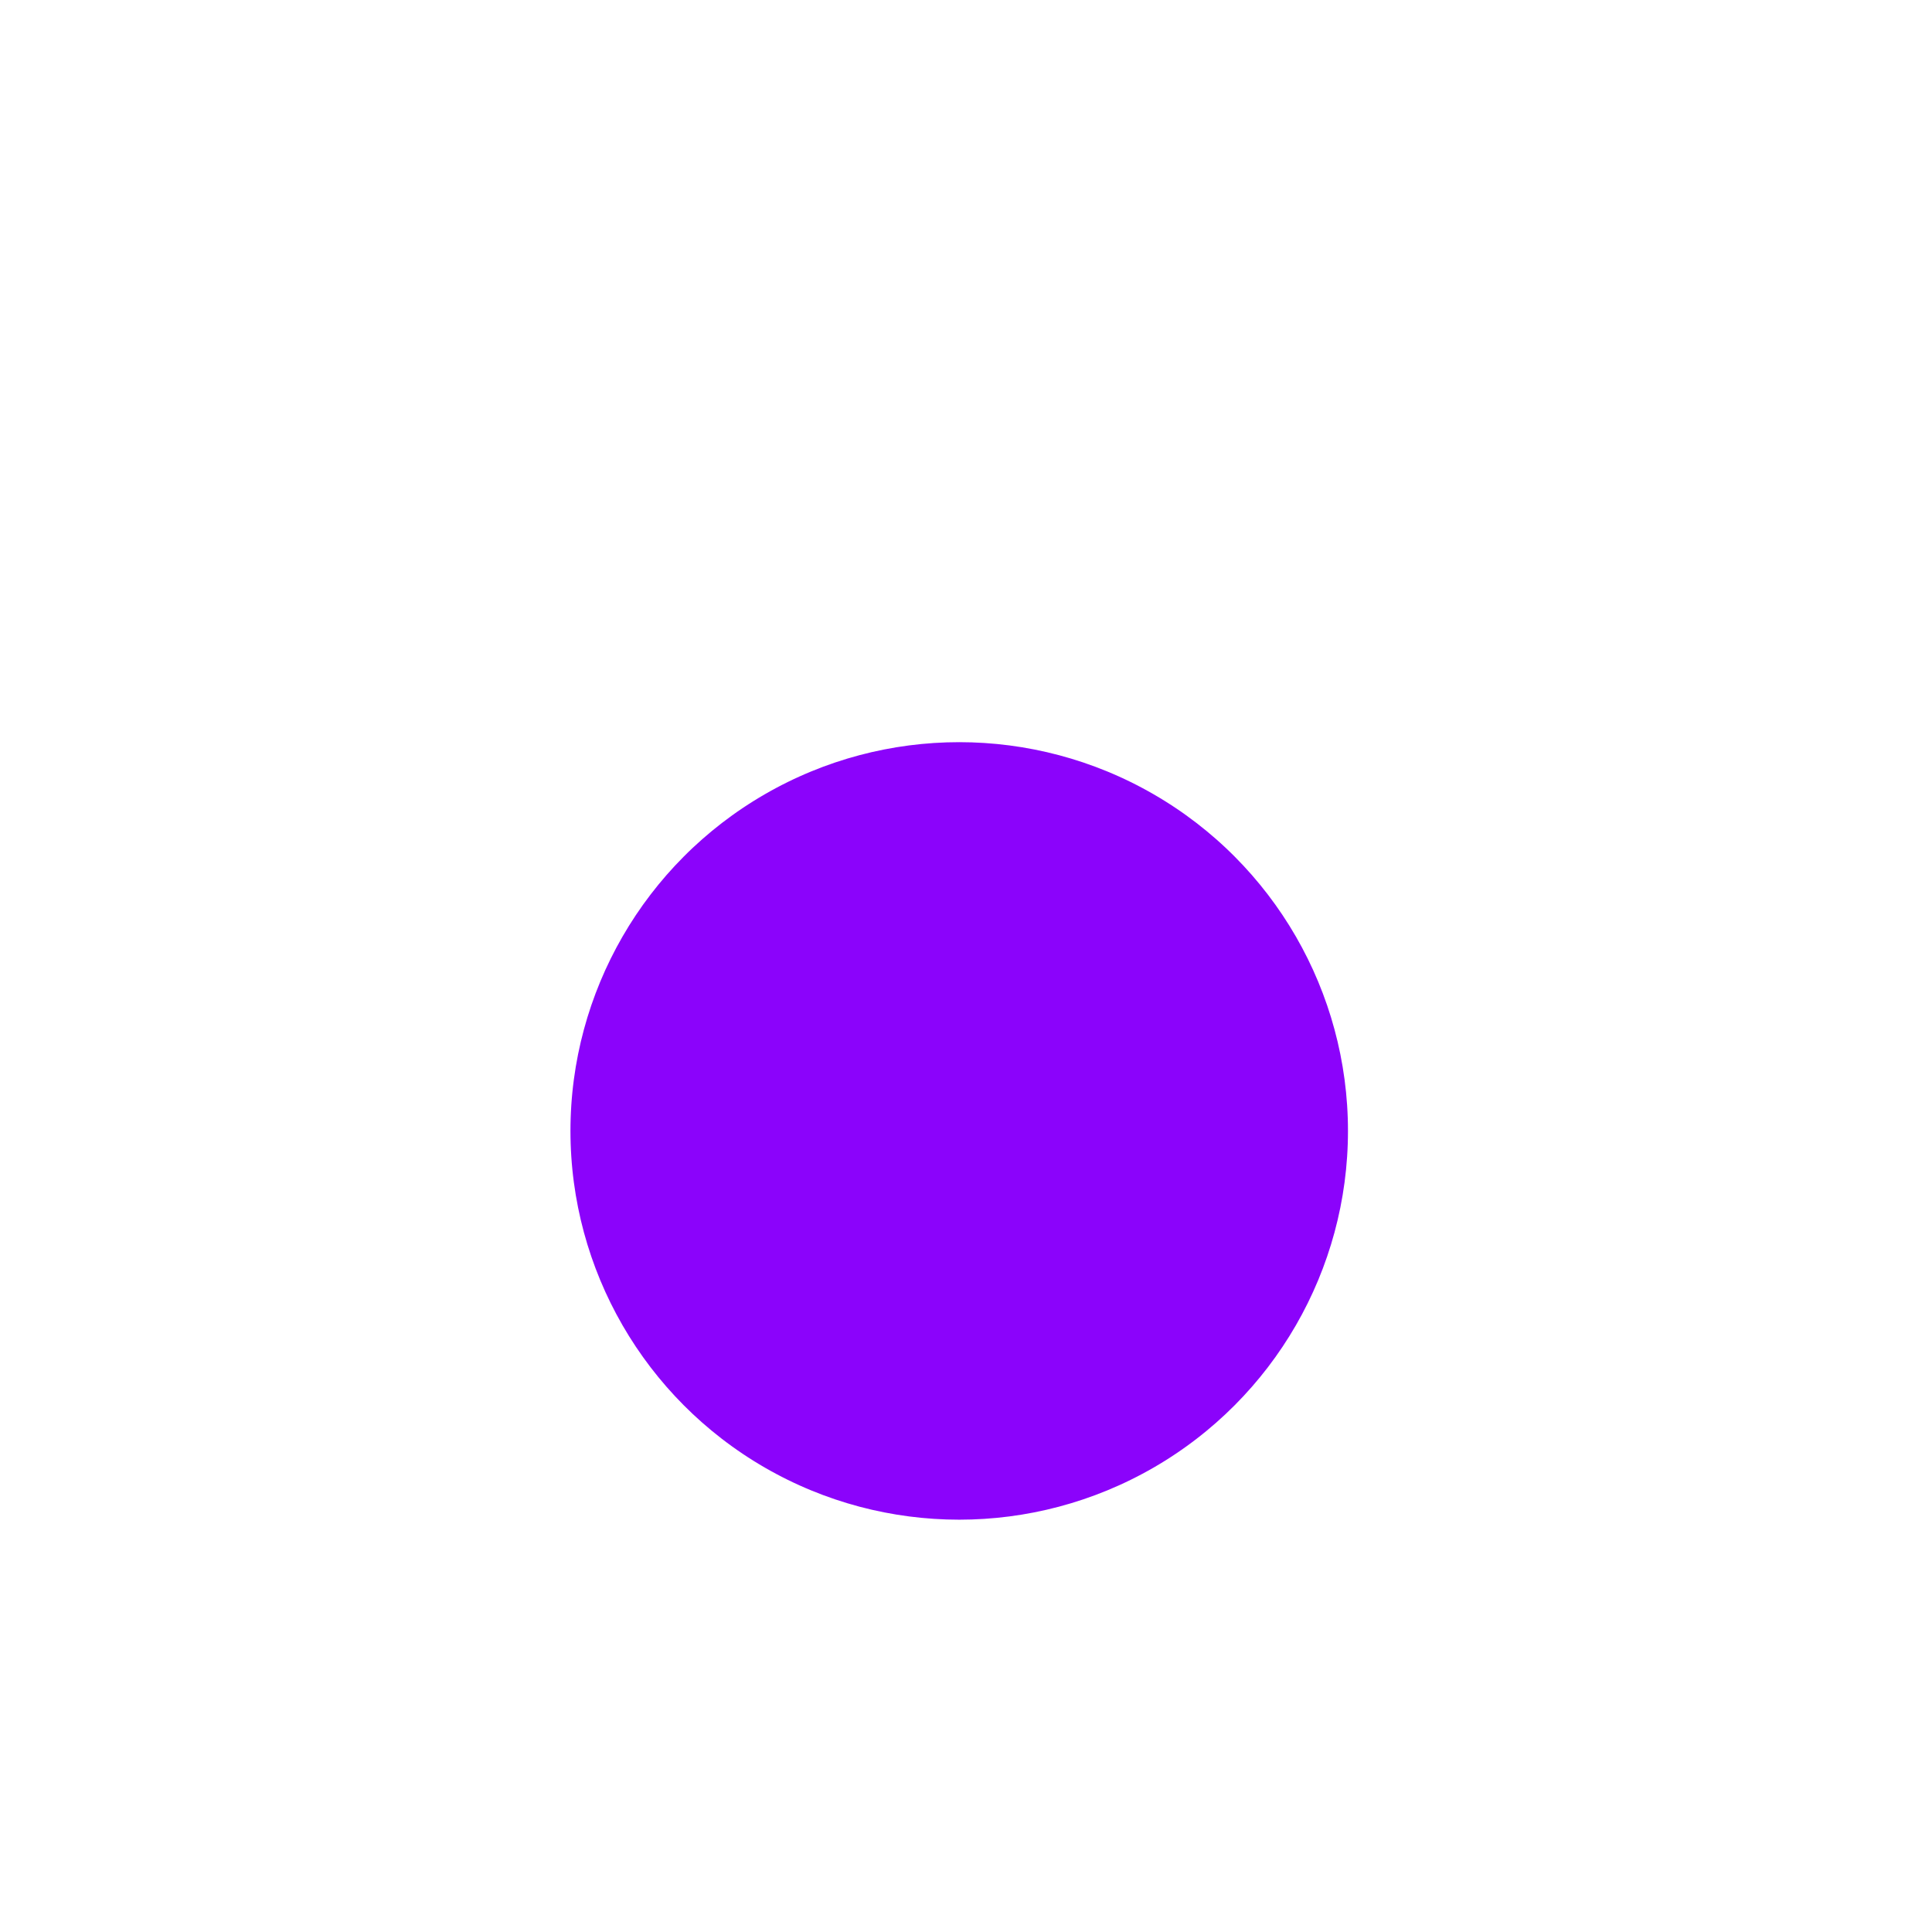 <svg width="41" height="41" viewBox="0 0 41 41" fill="none" xmlns="http://www.w3.org/2000/svg">
<g id="Ellipse 1" filter="url(#filter0_dd_802_9)">
<circle cx="20.356" cy="14" r="9" fill="#8B03FB"/>
<circle cx="20.356" cy="14" r="9" stroke="white" stroke-width="1.5"/>
</g>
<defs>
<filter id="filter0_dd_802_9" x="0.606" y="0.917" width="39.5" height="39.5" filterUnits="userSpaceOnUse" color-interpolation-filters="sRGB">
<feFlood flood-opacity="0" result="BackgroundImageFix"/>
<feColorMatrix in="SourceAlpha" type="matrix" values="0 0 0 0 0 0 0 0 0 0 0 0 0 0 0 0 0 0 127 0" result="hardAlpha"/>
<feOffset dy="6.667"/>
<feGaussianBlur stdDeviation="5"/>
<feColorMatrix type="matrix" values="0 0 0 0 0.122 0 0 0 0 0.161 0 0 0 0 0.216 0 0 0 0.1 0"/>
<feBlend mode="normal" in2="BackgroundImageFix" result="effect1_dropShadow_802_9"/>
<feColorMatrix in="SourceAlpha" type="matrix" values="0 0 0 0 0 0 0 0 0 0 0 0 0 0 0 0 0 0 127 0" result="hardAlpha"/>
<feOffset dy="3.333"/>
<feGaussianBlur stdDeviation="3.333"/>
<feColorMatrix type="matrix" values="0 0 0 0 0.122 0 0 0 0 0.161 0 0 0 0 0.216 0 0 0 0.06 0"/>
<feBlend mode="normal" in2="effect1_dropShadow_802_9" result="effect2_dropShadow_802_9"/>
<feBlend mode="normal" in="SourceGraphic" in2="effect2_dropShadow_802_9" result="shape"/>
</filter>
</defs>
</svg>
